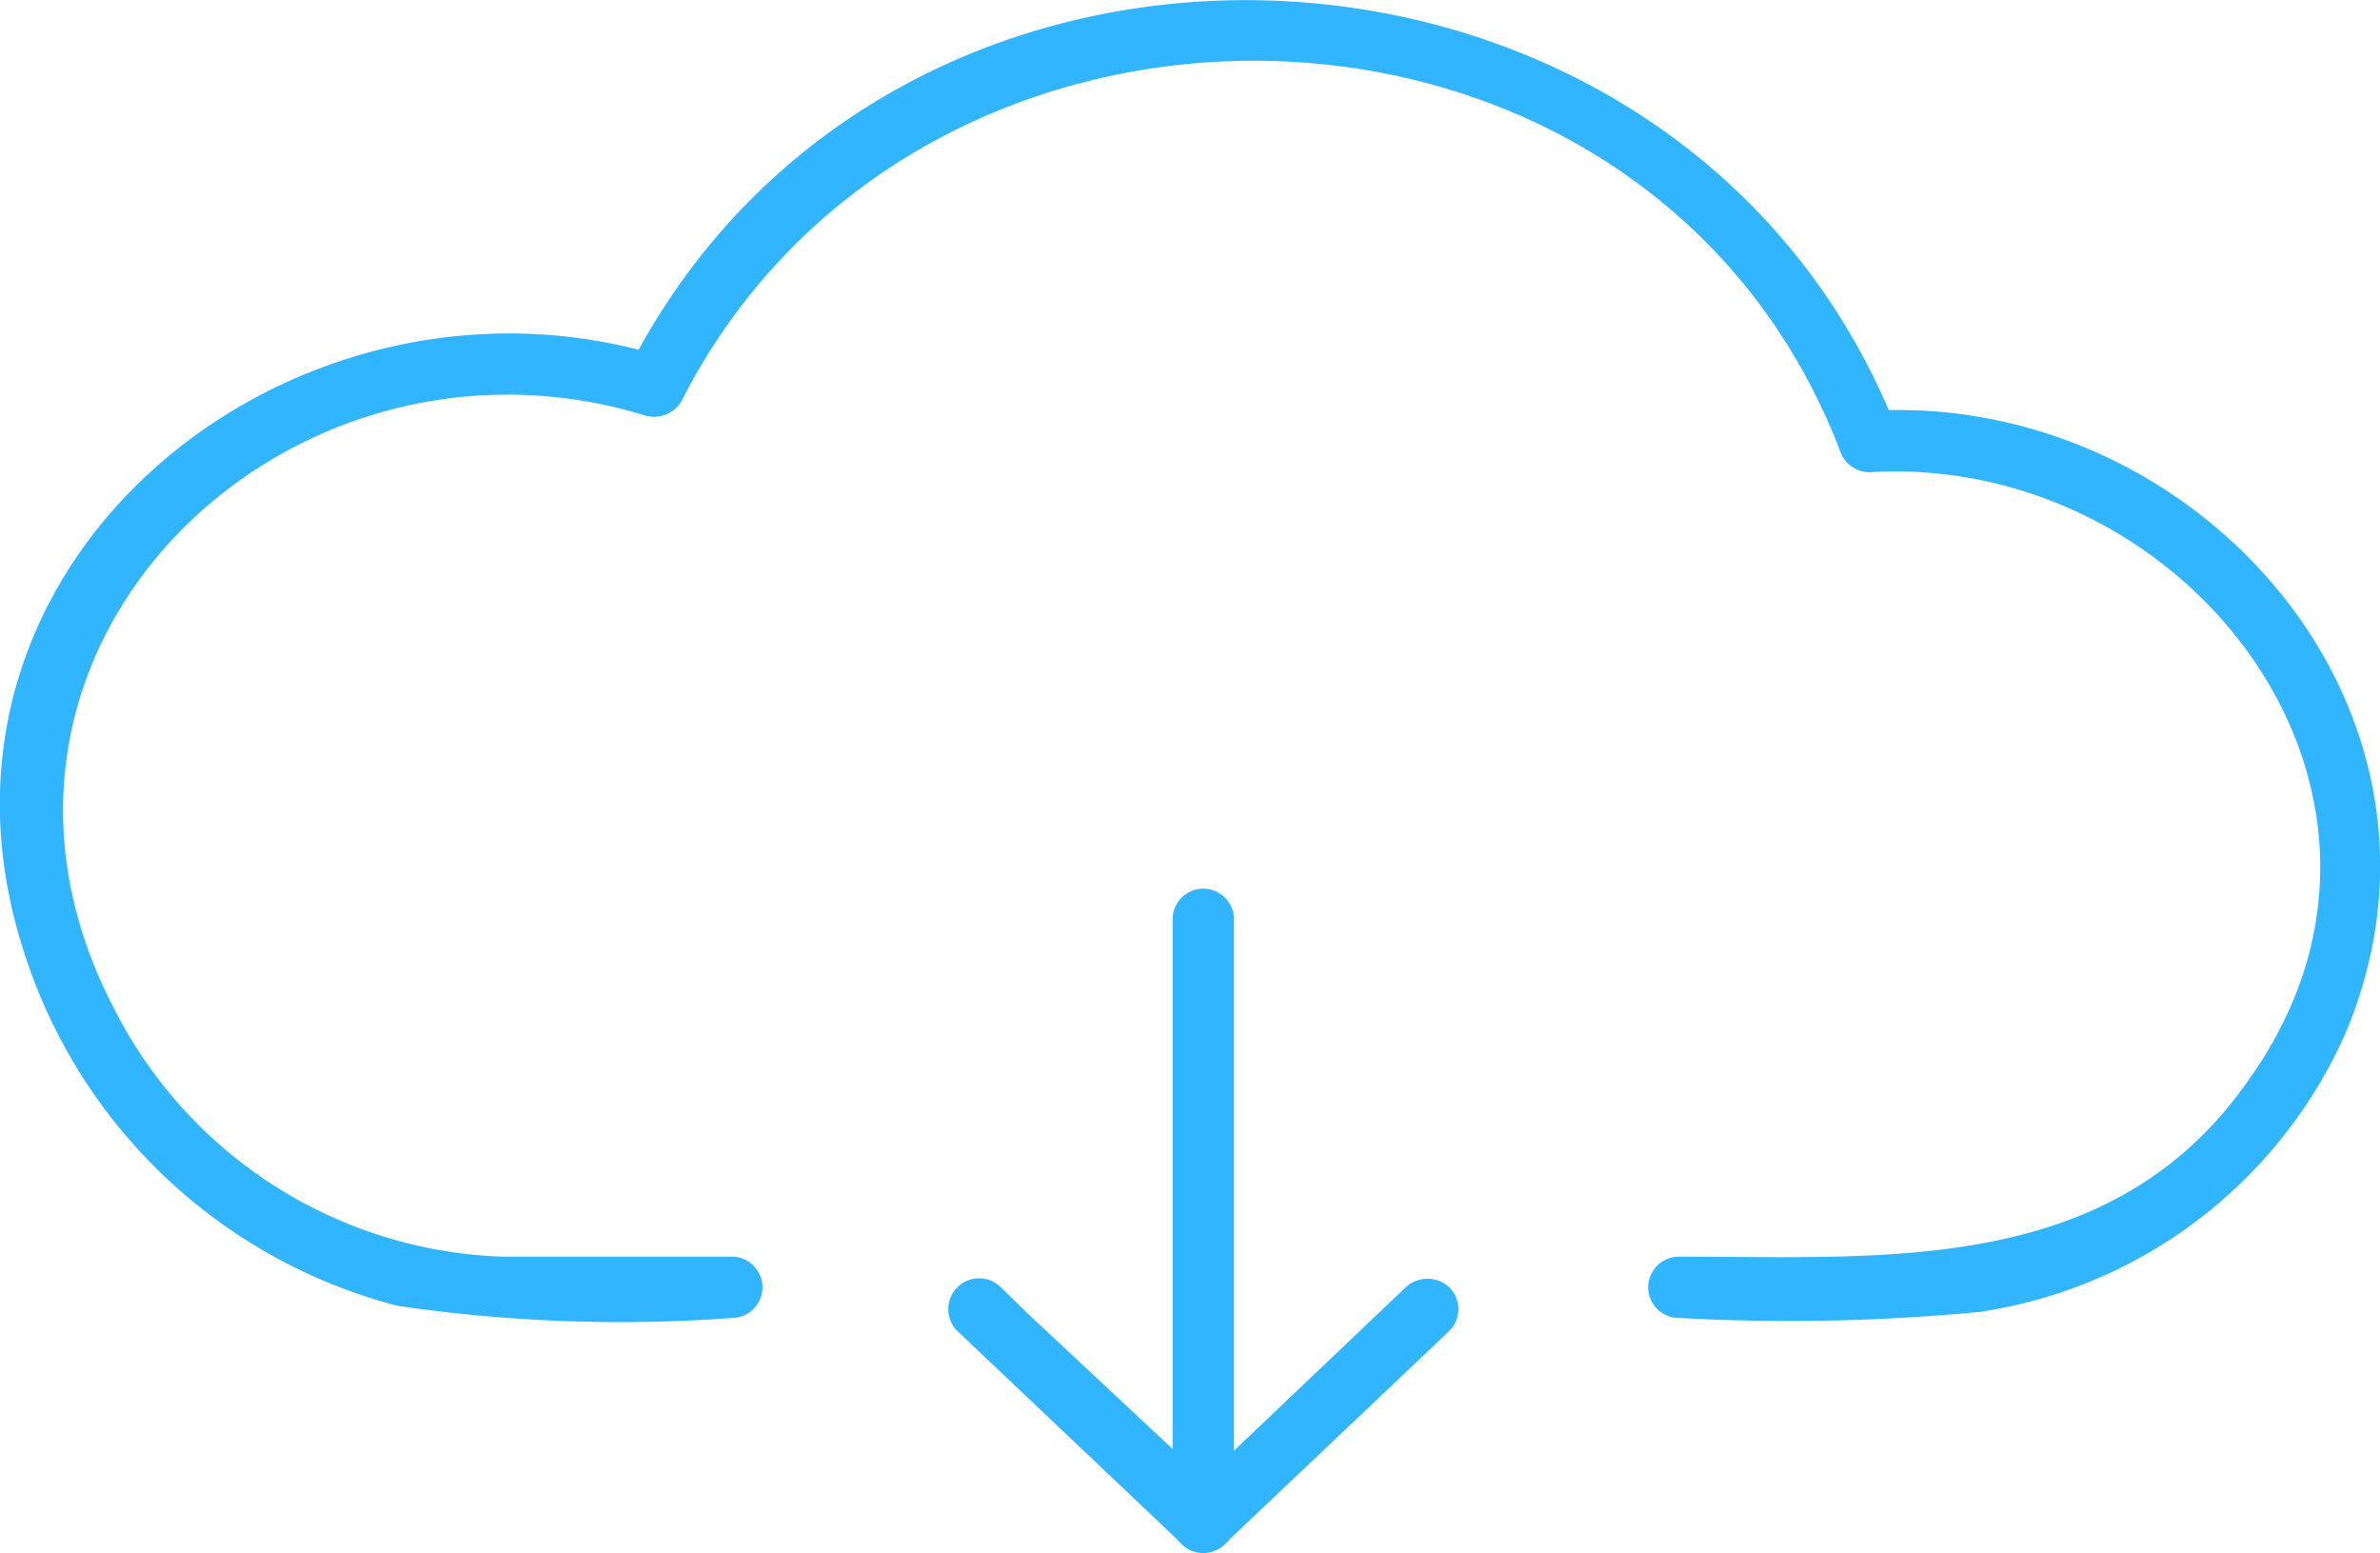 <svg xmlns="http://www.w3.org/2000/svg" viewBox="0 0 34.93 22.79"><path d="M24.66,19.34a29.37,29.37,0,0,0,4.4-.09,7,7,0,0,0,5.36-4.08c2-4.73-2.18-9.44-7-9.14l.44.33c-3.1-8-14.75-8.61-18.65-.92l.51-.21C4.38,3.59-1.47,8.17.33,13.9a7.81,7.81,0,0,0,5.5,5.26,22.41,22.41,0,0,0,4.91.18.45.45,0,0,0,0-.9H7.38a6.64,6.64,0,0,1-5.7-3.63C-1.07,9.57,4.19,4.47,9.48,6.1A.47.47,0,0,0,10,5.89C13.5-1,24.15-.77,27,6.6a.46.46,0,0,0,.43.33C32.1,6.64,36,11.66,33,15.85c-2,2.87-5.3,2.59-8.36,2.59a.45.45,0,0,0,0,.9Z" fill="#32b5ff"/><path d="M17.21,13.49v8.85a.45.45,0,0,0,.9,0V13.49a.45.45,0,1,0-.9,0Z" fill="#32b5ff"/><path d="M20.63,18.89l-2.87,2.73-.42.4a.45.45,0,0,0,.64.63l2.88-2.73.41-.39a.45.45,0,0,0,0-.64A.47.47,0,0,0,20.63,18.89Z" fill="#32b5ff"/><path d="M14.05,19.53l2.88,2.73.41.39a.47.47,0,0,0,.64,0A.43.43,0,0,0,18,22h0L15.1,19.29l-.41-.4a.45.45,0,0,0-.64.64Z" fill="#32b5ff"/></svg>